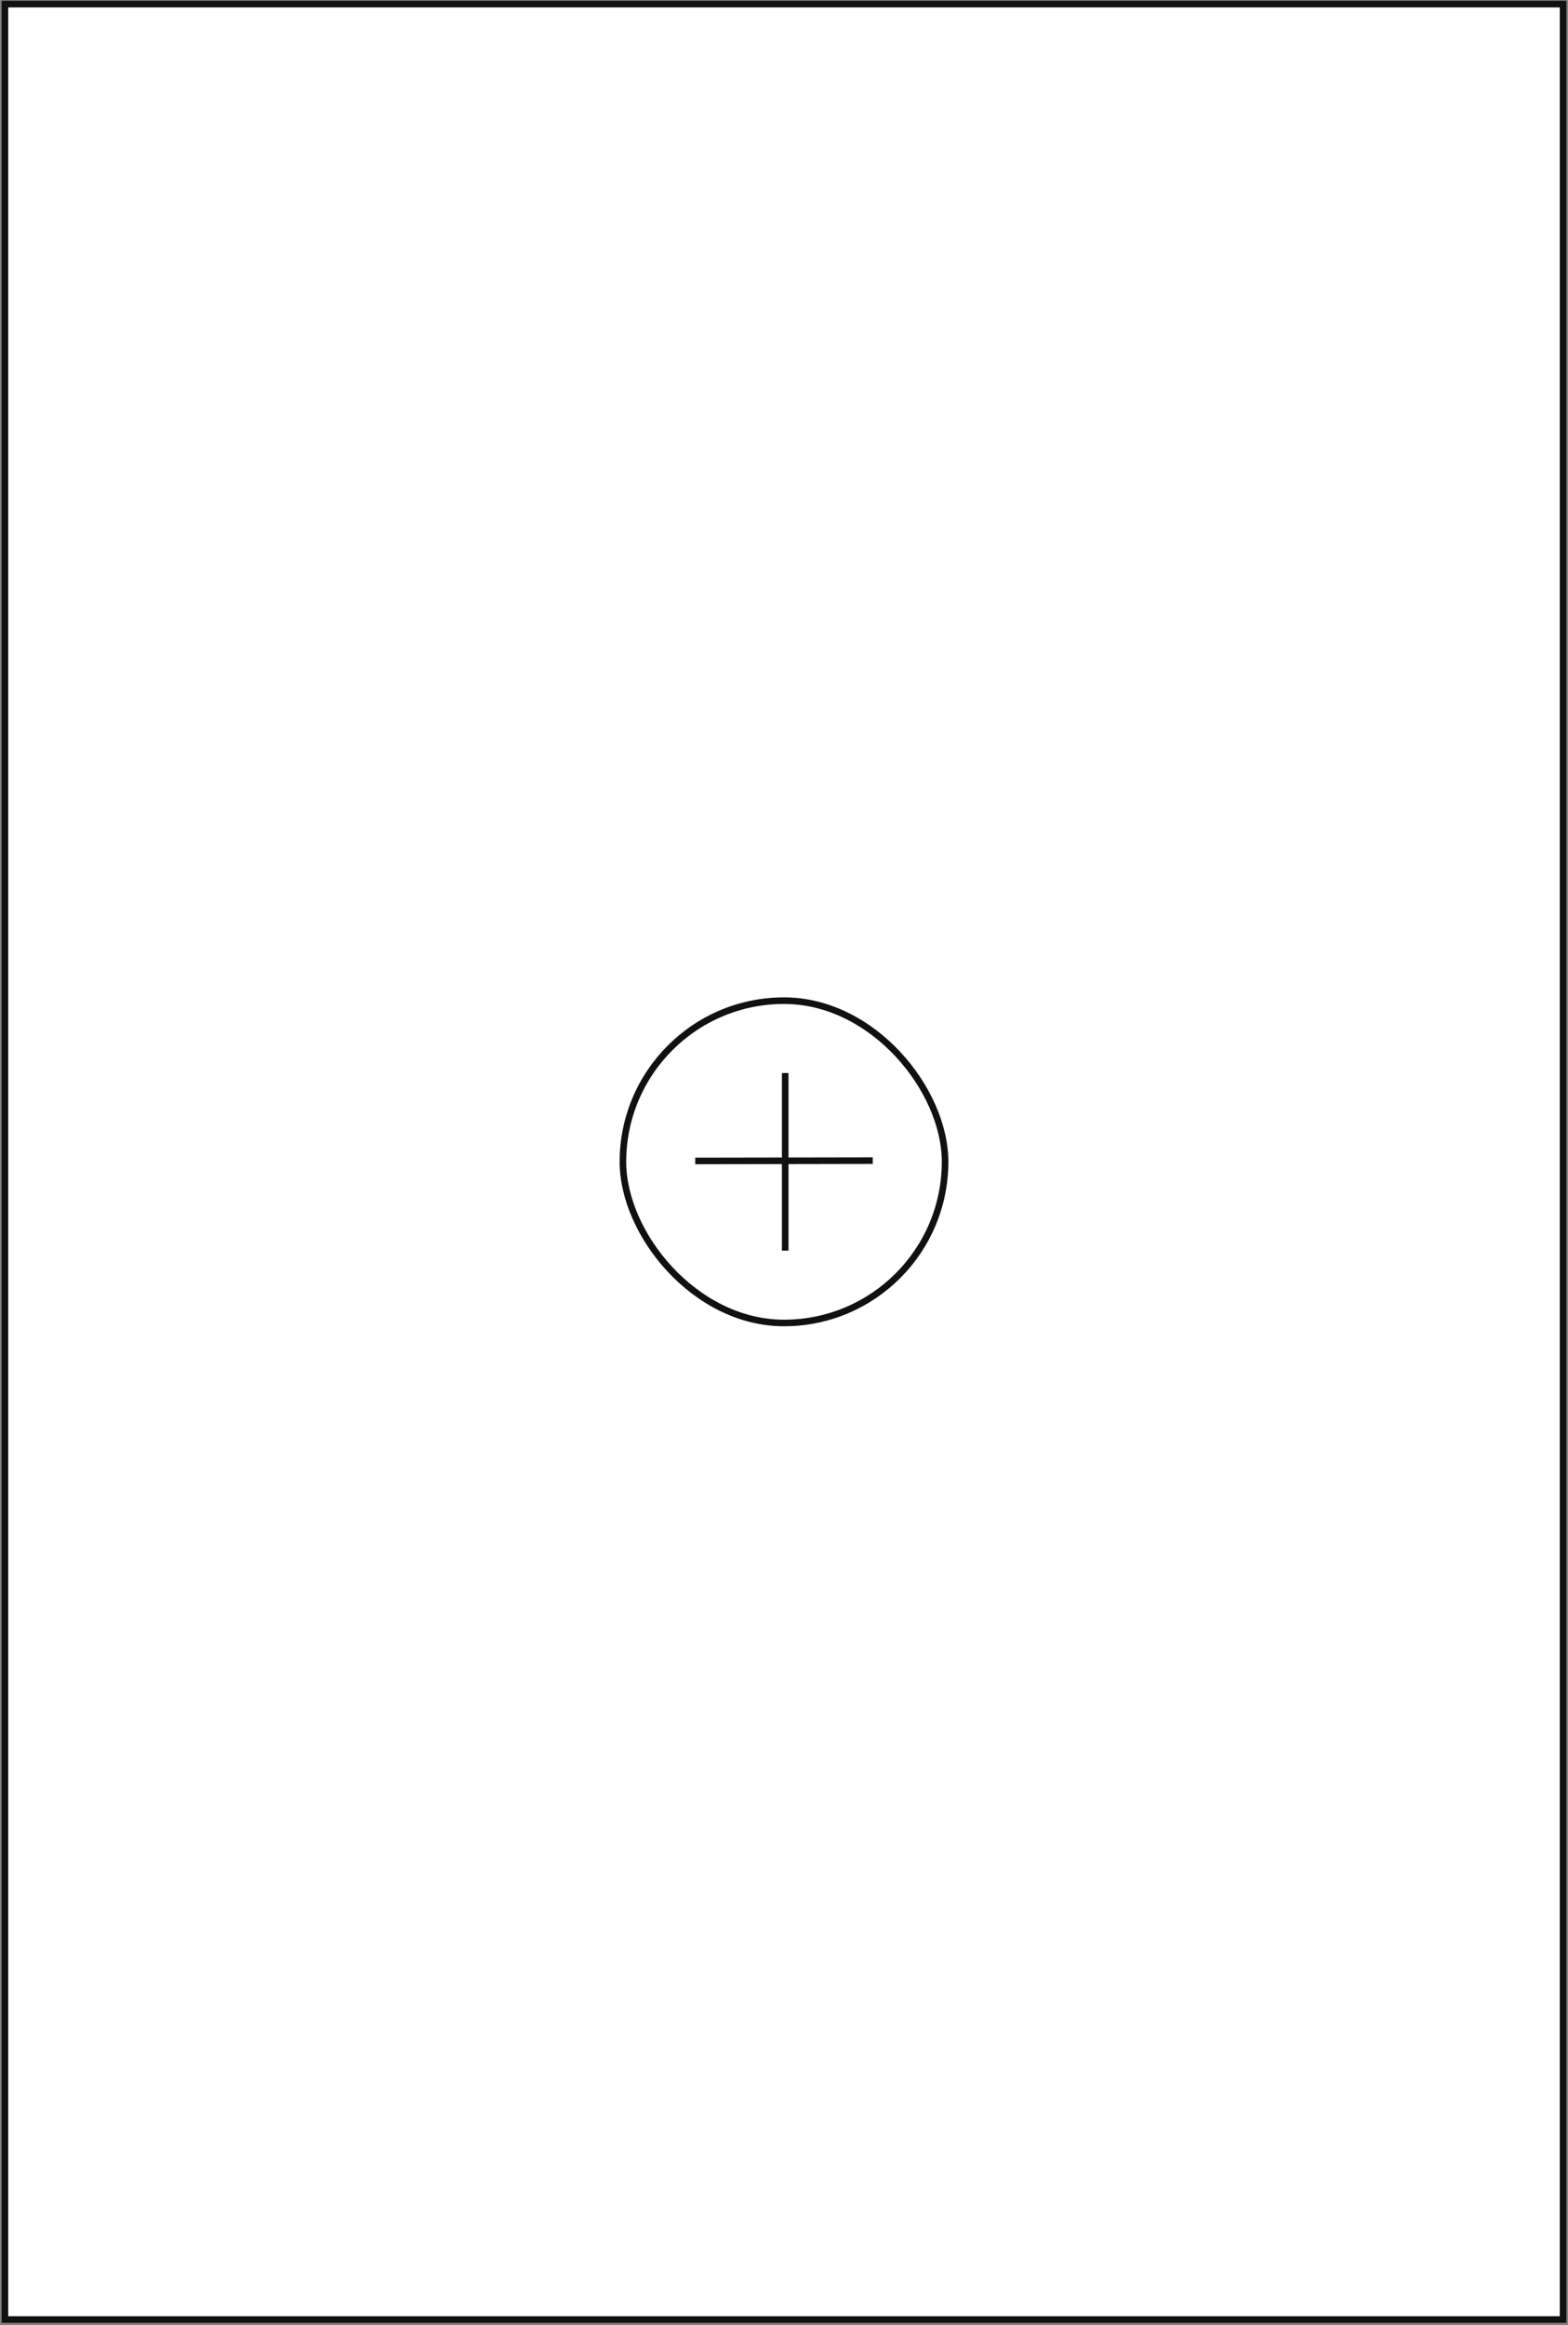 <svg width="477" height="707" viewBox="0 0 477 707" fill="none" xmlns="http://www.w3.org/2000/svg">
<rect x="0" y="0" width="477" height="707" fill="#808080" stroke="none"/>
<rect x="1.5" y="1.25" width="474" height="704" fill="white"/>
<rect x="1.5" y="1.25" width="474" height="704" stroke="#111111" stroke-width="2"/>
<rect x="189.5" y="304.25" width="98" height="98" rx="49" stroke="#111111" stroke-width="2"/>
<path d="M211.5 352.982L265.5 352.885M238.866 326.25V380.25" stroke="#111111" stroke-width="2"/>
</svg>
